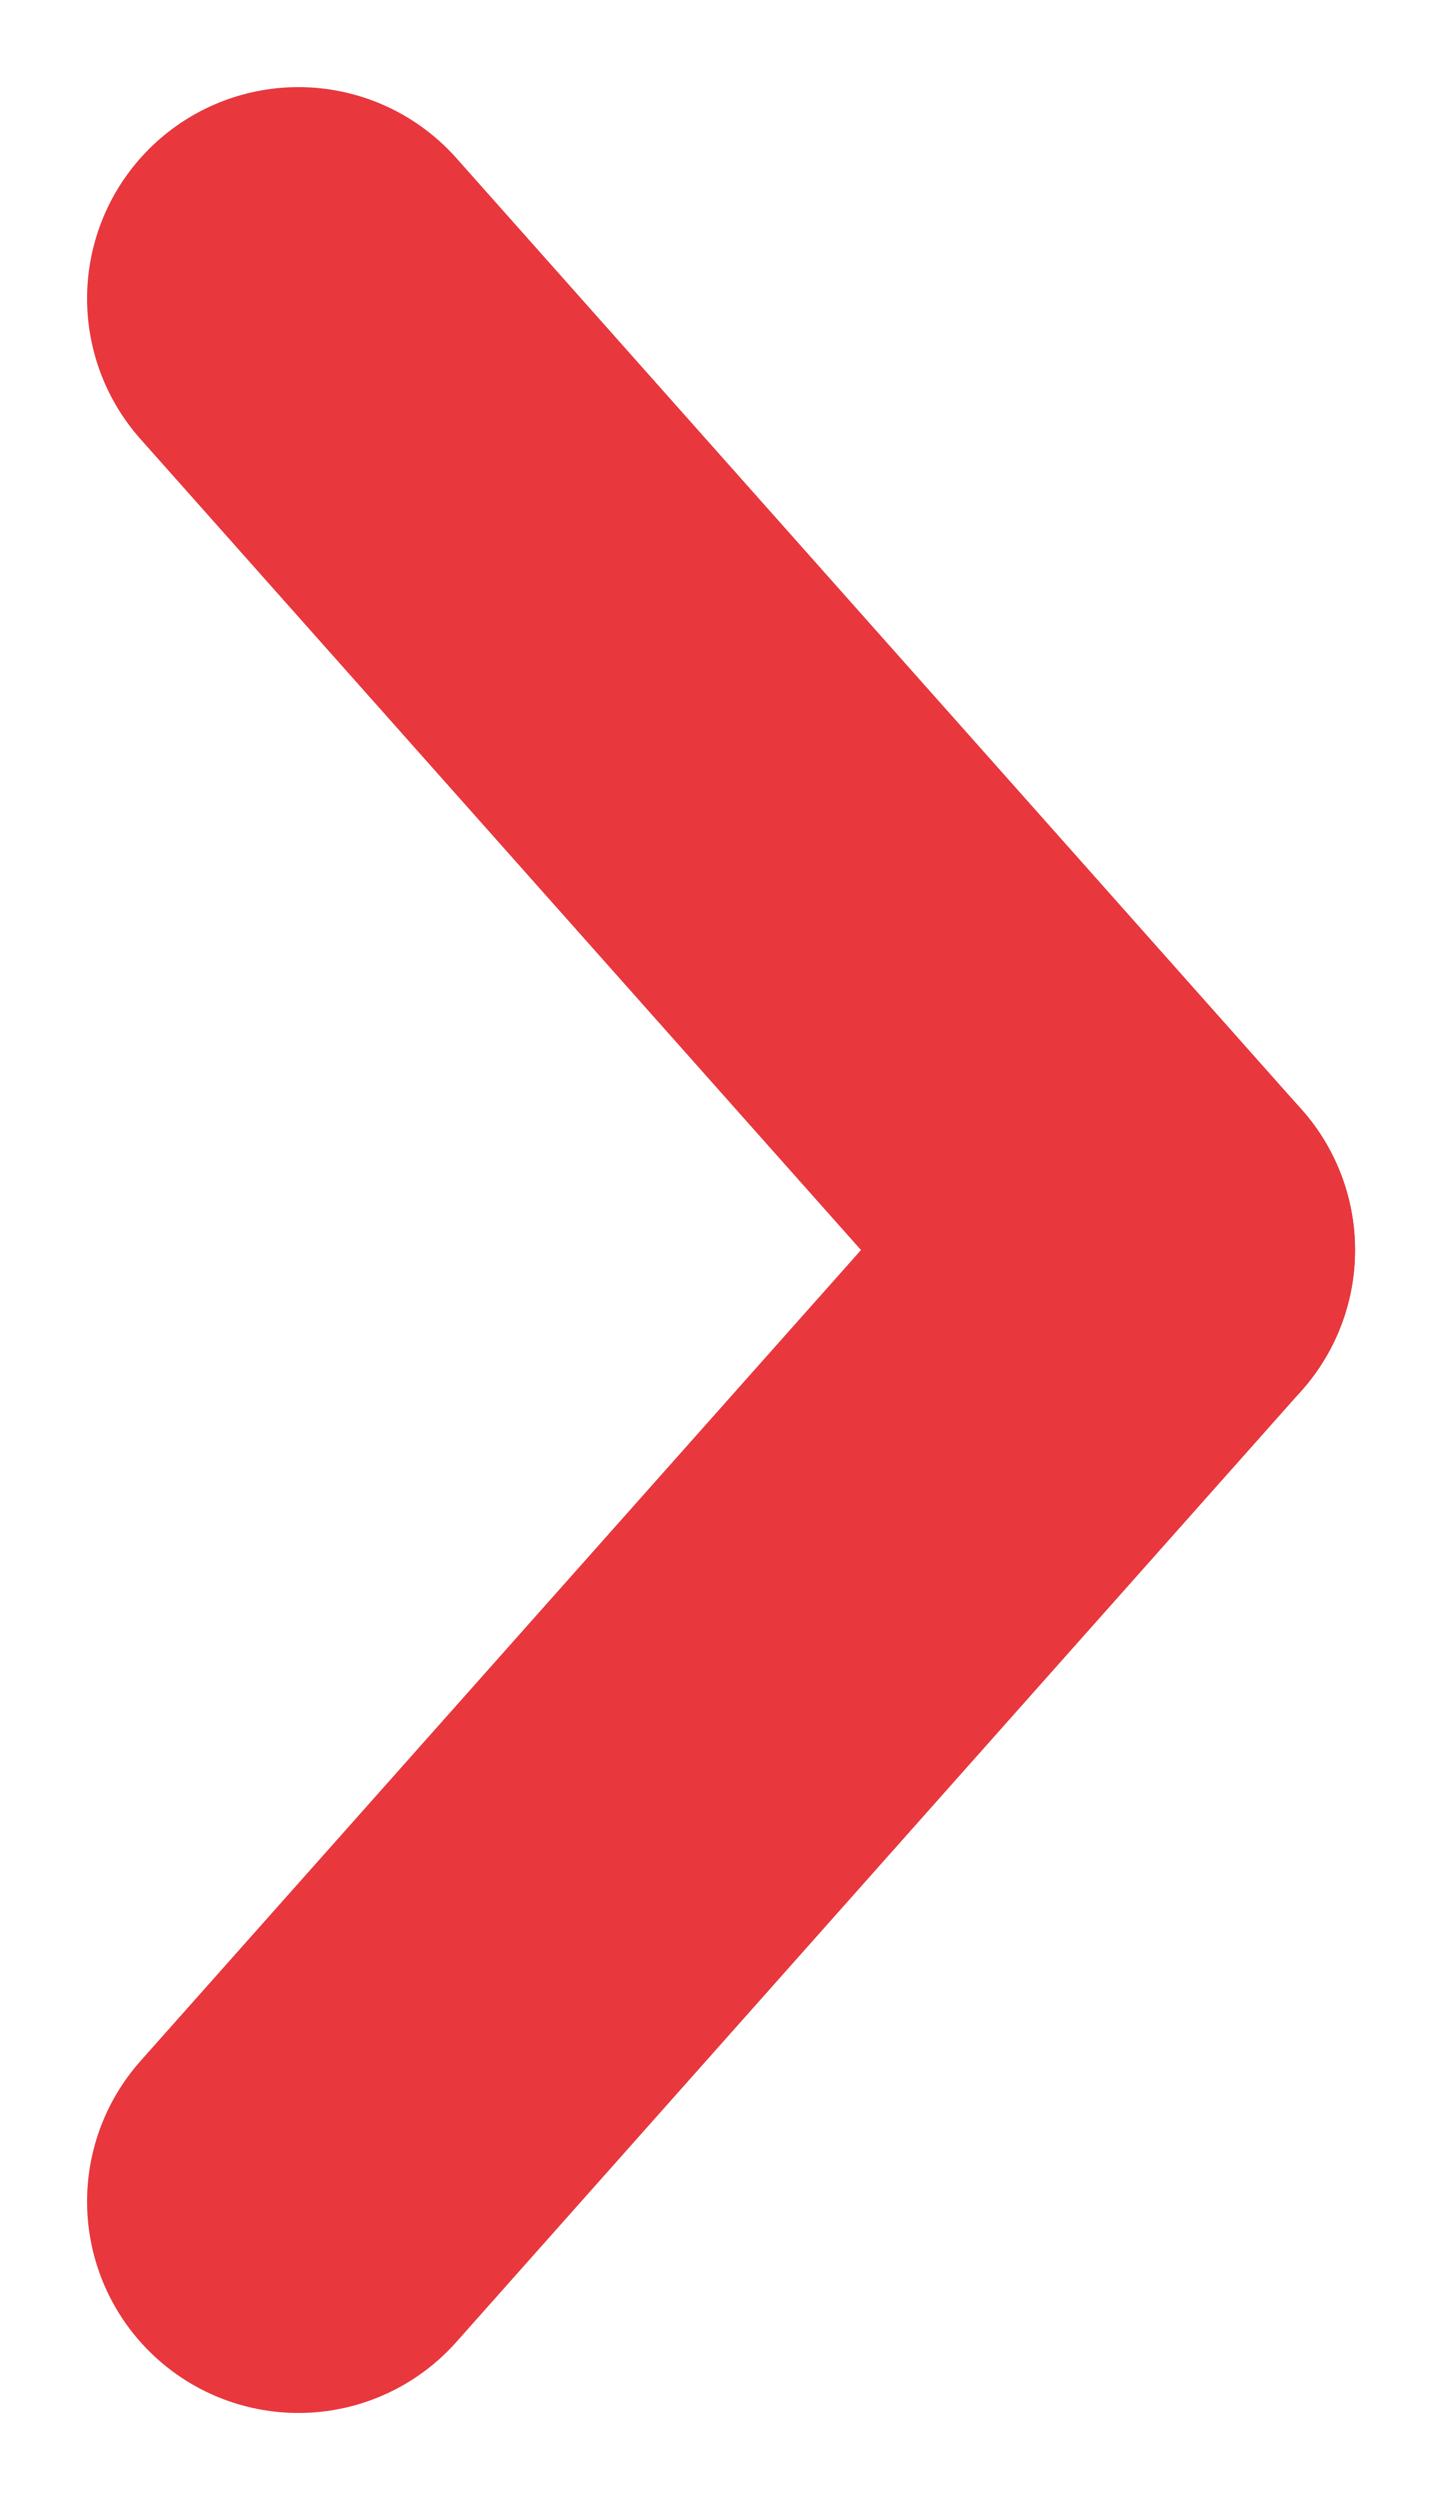 <svg xmlns="http://www.w3.org/2000/svg" width="11.941" height="20.691" viewBox="0 0 11.941 20.691">
  <g id="グループ_422" data-name="グループ 422" transform="translate(-1421.029 -27.029)">
    <line id="線_63" data-name="線 63" x2="7" y2="7.875" transform="translate(1423.5 29.5)" fill="none" stroke="#e8373d" stroke-linecap="round" stroke-linejoin="round" stroke-width="3.5"/>
    <line id="線_64" data-name="線 64" y1="7.875" x2="7" transform="translate(1423.5 37.375)" fill="none" stroke="#e8373d" stroke-linecap="round" stroke-linejoin="round" stroke-width="3.5"/>
  </g>
</svg>
